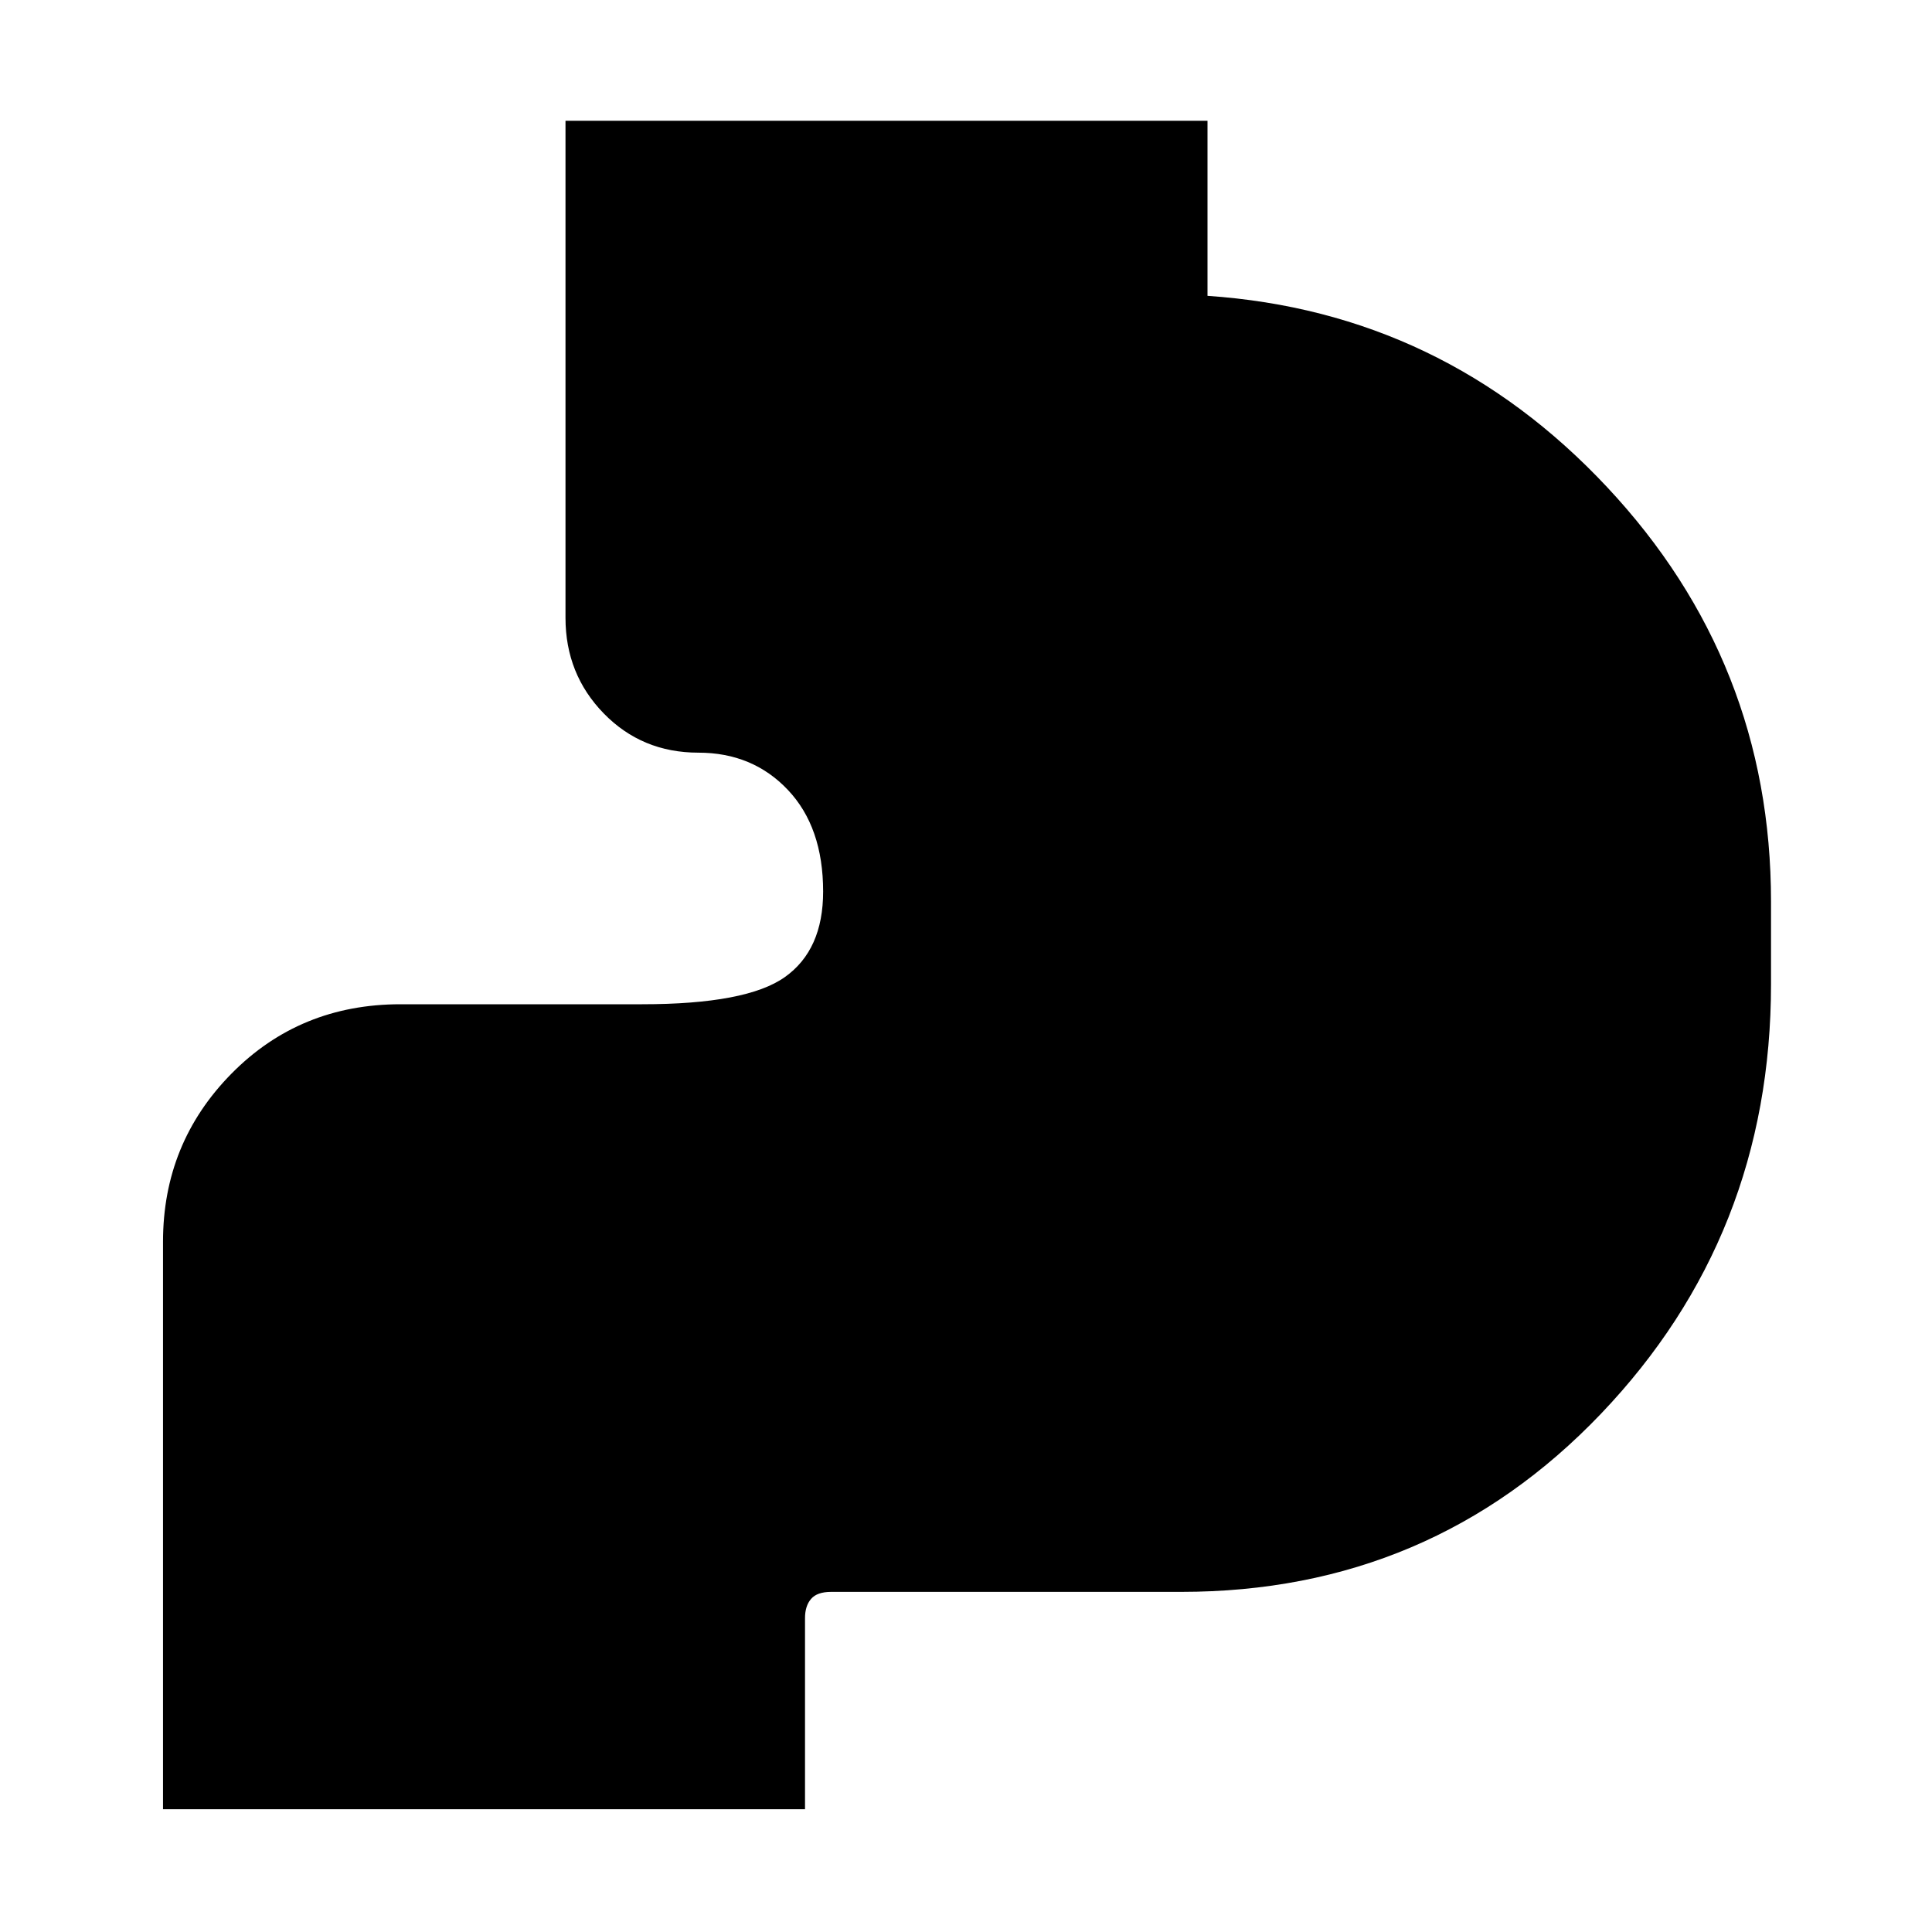 <svg xmlns="http://www.w3.org/2000/svg" height="40" width="40"><path d="M3.375 37.458v-11.75q0-2.041 1.417-3.479 1.416-1.437 3.5-1.437h5q2.166 0 2.958-.563.792-.562.792-1.771 0-1.333-.73-2.104-.729-.771-1.854-.771-1.166 0-1.958-.812-.792-.813-.792-1.979V2.5H25v3.625q4.875.333 8.271 3.958 3.396 3.625 3.396 8.584v1.708q0 5.208-3.521 8.896-3.521 3.687-8.688 3.687h-7.25q-.291 0-.416.146t-.125.396v3.958Z"/></svg>